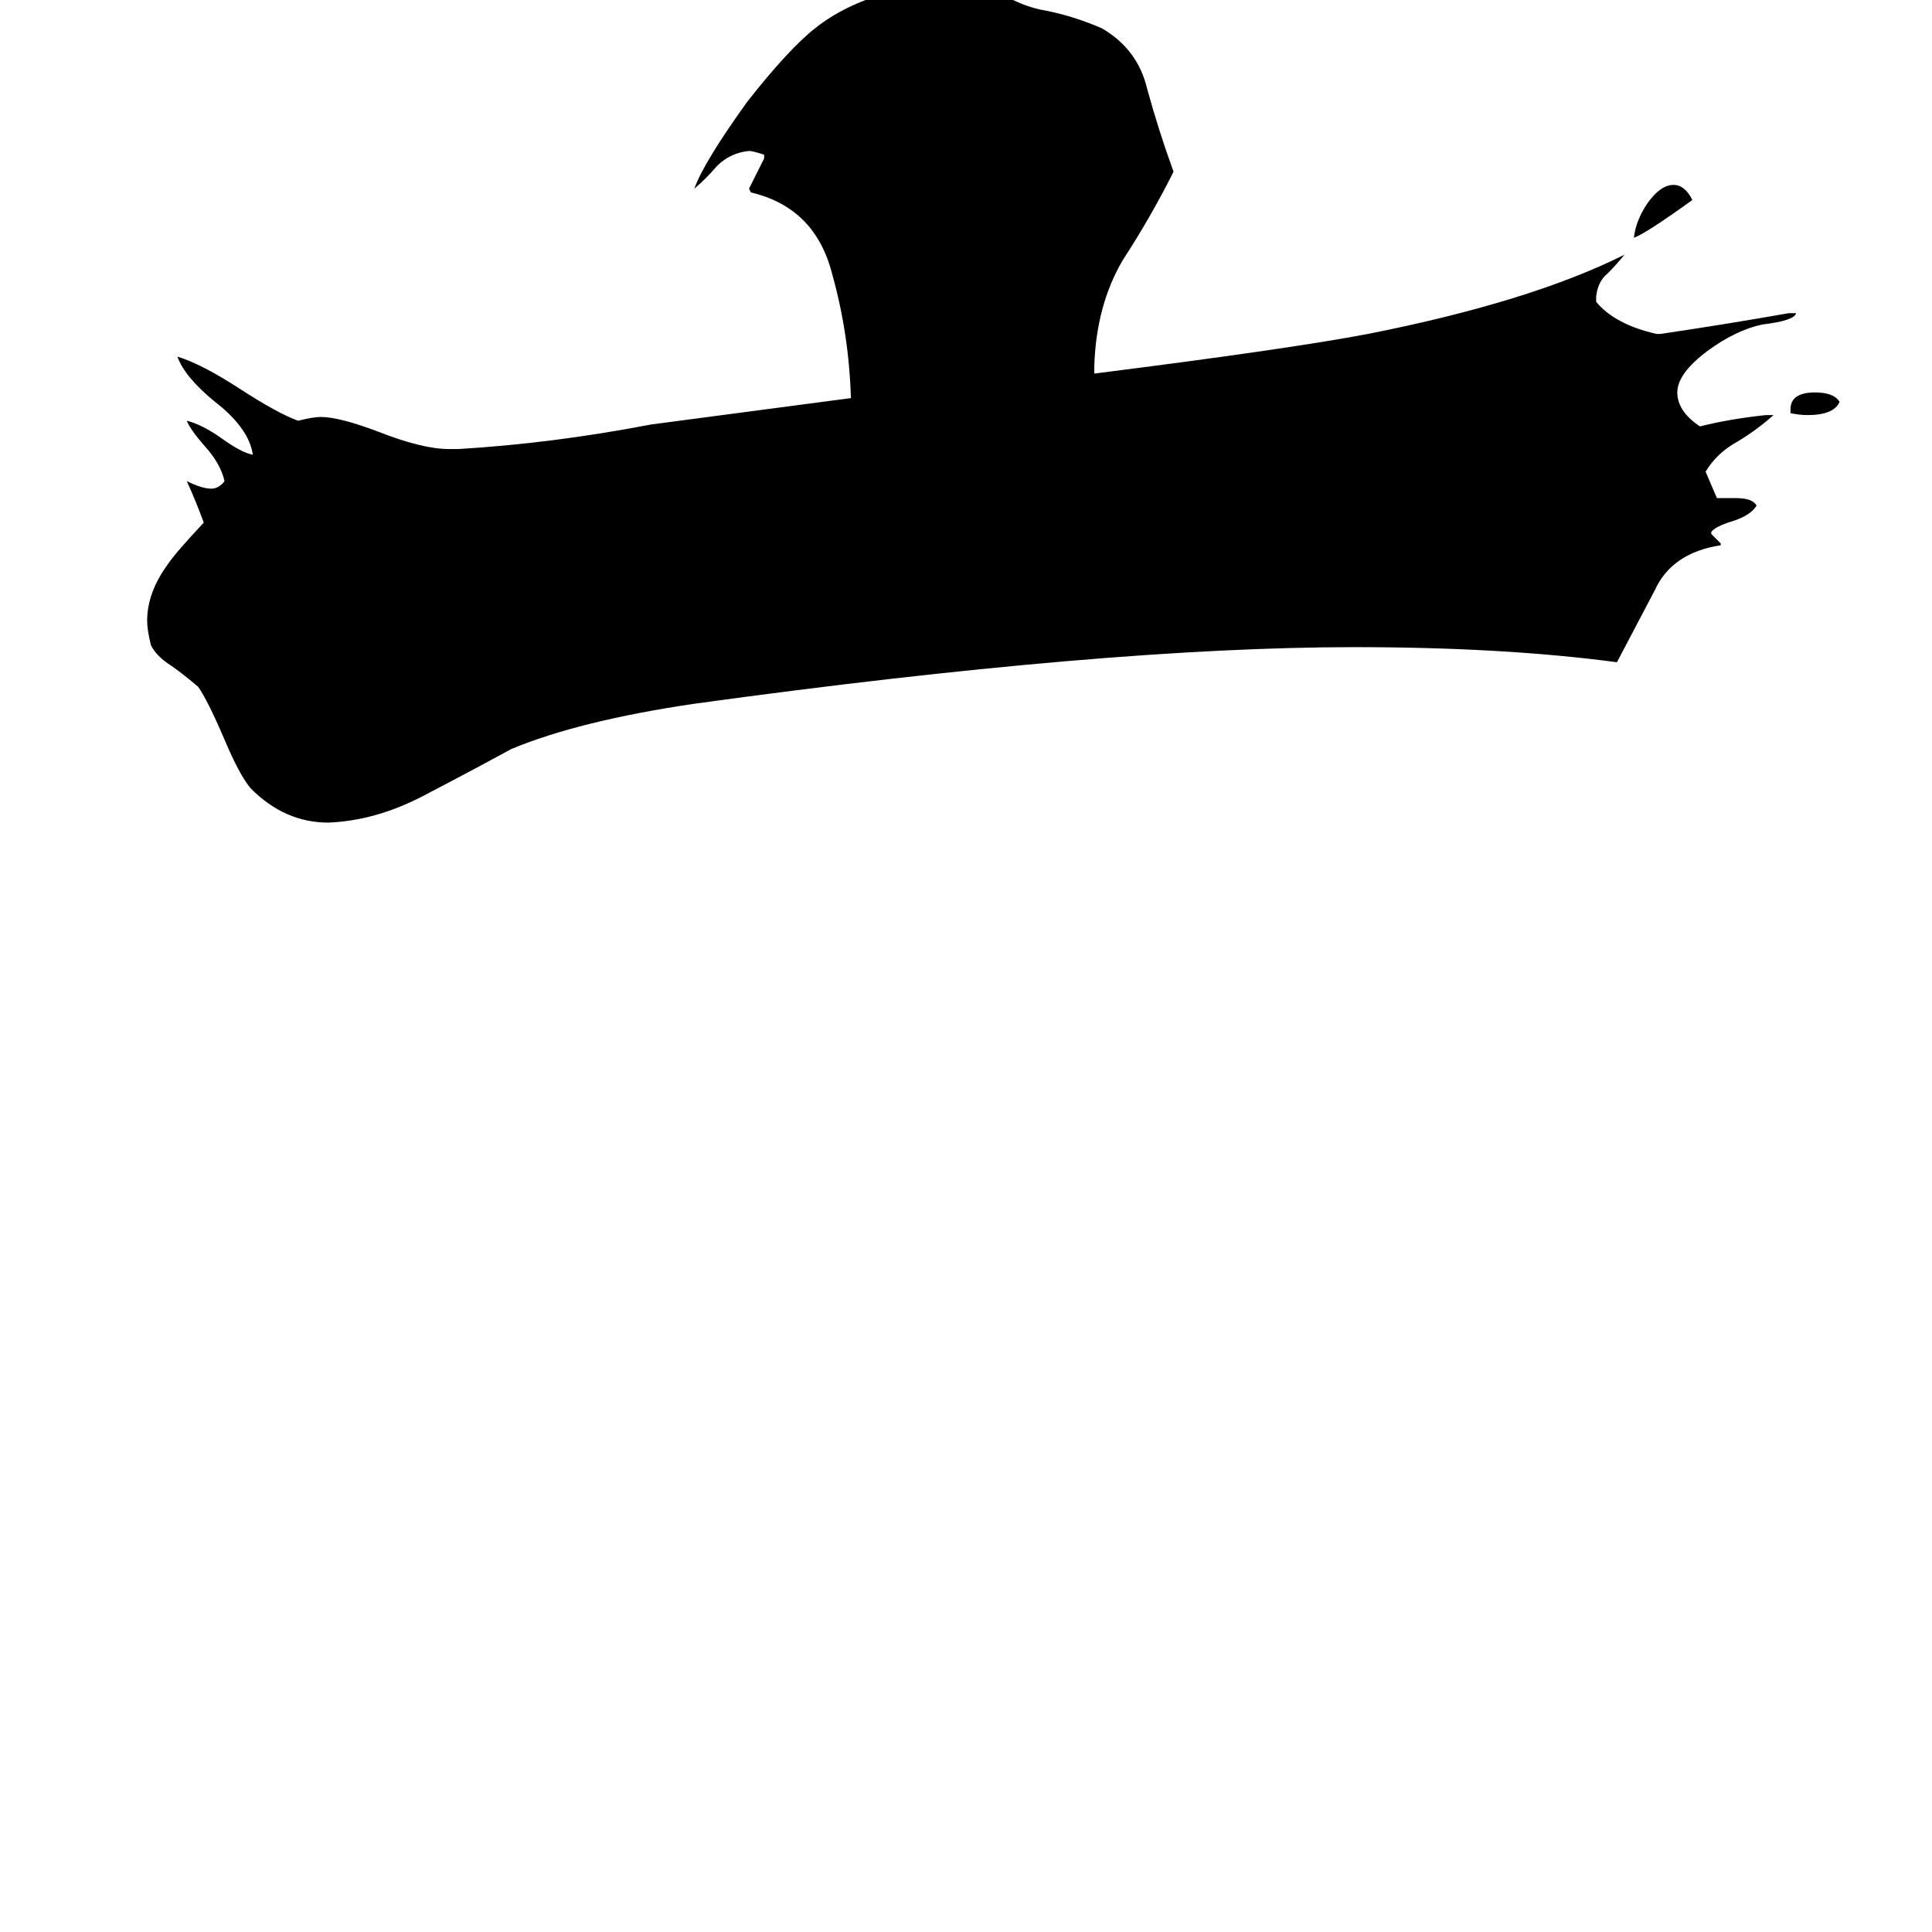 <svg xmlns="http://www.w3.org/2000/svg" viewBox="0 -800 1024 1024">
	<path fill="#000000" d="M912 -512V-511Q886 -507 877 -487Q867 -468 857 -449Q797 -457 718 -457Q586 -457 368 -427Q307 -418 271 -403Q249 -391 224 -378Q199 -365 174 -364Q151 -364 133 -382Q127 -389 119 -408Q110 -429 105 -436Q98 -442 91 -447Q83 -452 80 -458Q78 -466 78 -471Q78 -486 89 -501Q93 -507 108 -523Q104 -534 99 -545Q107 -541 112 -541Q116 -541 119 -545Q117 -554 109 -563Q101 -572 99 -577Q107 -575 117 -568Q128 -560 134 -559Q132 -573 114 -587Q98 -600 94 -611Q107 -607 127 -594Q147 -581 158 -577Q166 -579 170 -579Q180 -579 201 -571Q224 -562 238 -562H243Q293 -565 345 -575L451 -589Q450 -623 441 -655Q432 -690 398 -698L397 -700Q401 -708 405 -716V-718Q399 -720 397 -720Q387 -719 380 -712Q374 -705 368 -700Q373 -714 396 -746Q418 -774 432 -785Q462 -809 521 -811Q534 -799 551 -795Q568 -792 584 -785Q603 -774 608 -753Q614 -731 622 -709Q610 -685 595 -662Q581 -638 580 -606V-602Q683 -615 725 -623Q811 -640 861 -665Q857 -660 852 -655Q847 -651 846 -643V-640Q856 -628 878 -623H880Q914 -628 948 -634H952Q951 -630 934 -628Q920 -625 905 -614Q889 -602 889 -592Q889 -582 901 -574Q917 -578 936 -580H940Q931 -572 921 -566Q910 -560 904 -550Q907 -543 910 -536H920Q929 -536 931 -532Q928 -527 919 -524Q909 -521 907 -518V-517Q910 -514 912 -512ZM897 -694Q872 -676 866 -674Q867 -683 873 -692Q880 -702 887 -702Q893 -702 897 -694ZM949 -581V-583Q949 -592 962 -592Q972 -592 975 -587Q972 -580 958 -580Q954 -580 949 -581Z"/>
</svg>